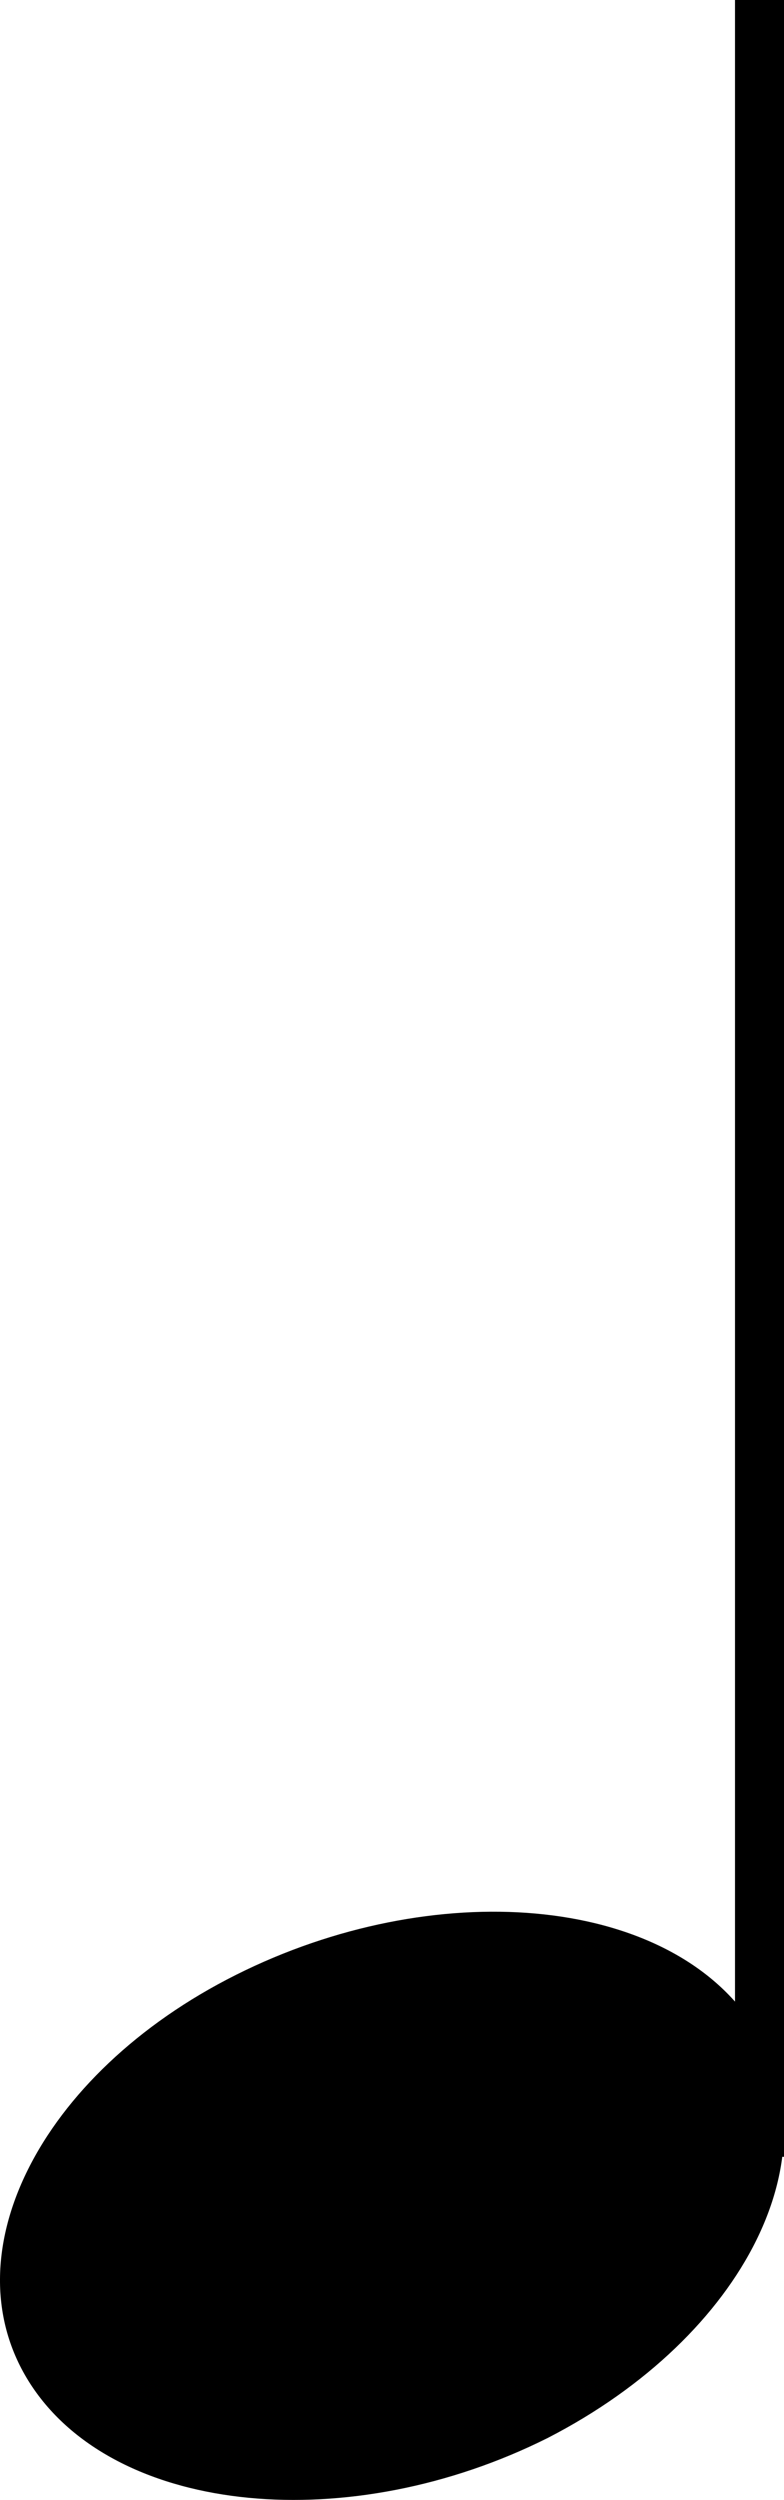 <svg width="32" height="102" viewBox="0 0 32 102" fill="none" xmlns="http://www.w3.org/2000/svg">
<path d="M1.323 97.394C-2.204 92.151 1.575 84.615 9.638 80.574C17.701 76.532 27.149 77.297 30.677 82.54C34.204 87.782 30.425 95.318 22.362 99.469C14.299 103.51 4.851 102.636 1.323 97.394V97.394Z" fill="black"/>
<path d="M32 0H30V88H32V0Z" fill="black"/>
</svg>
